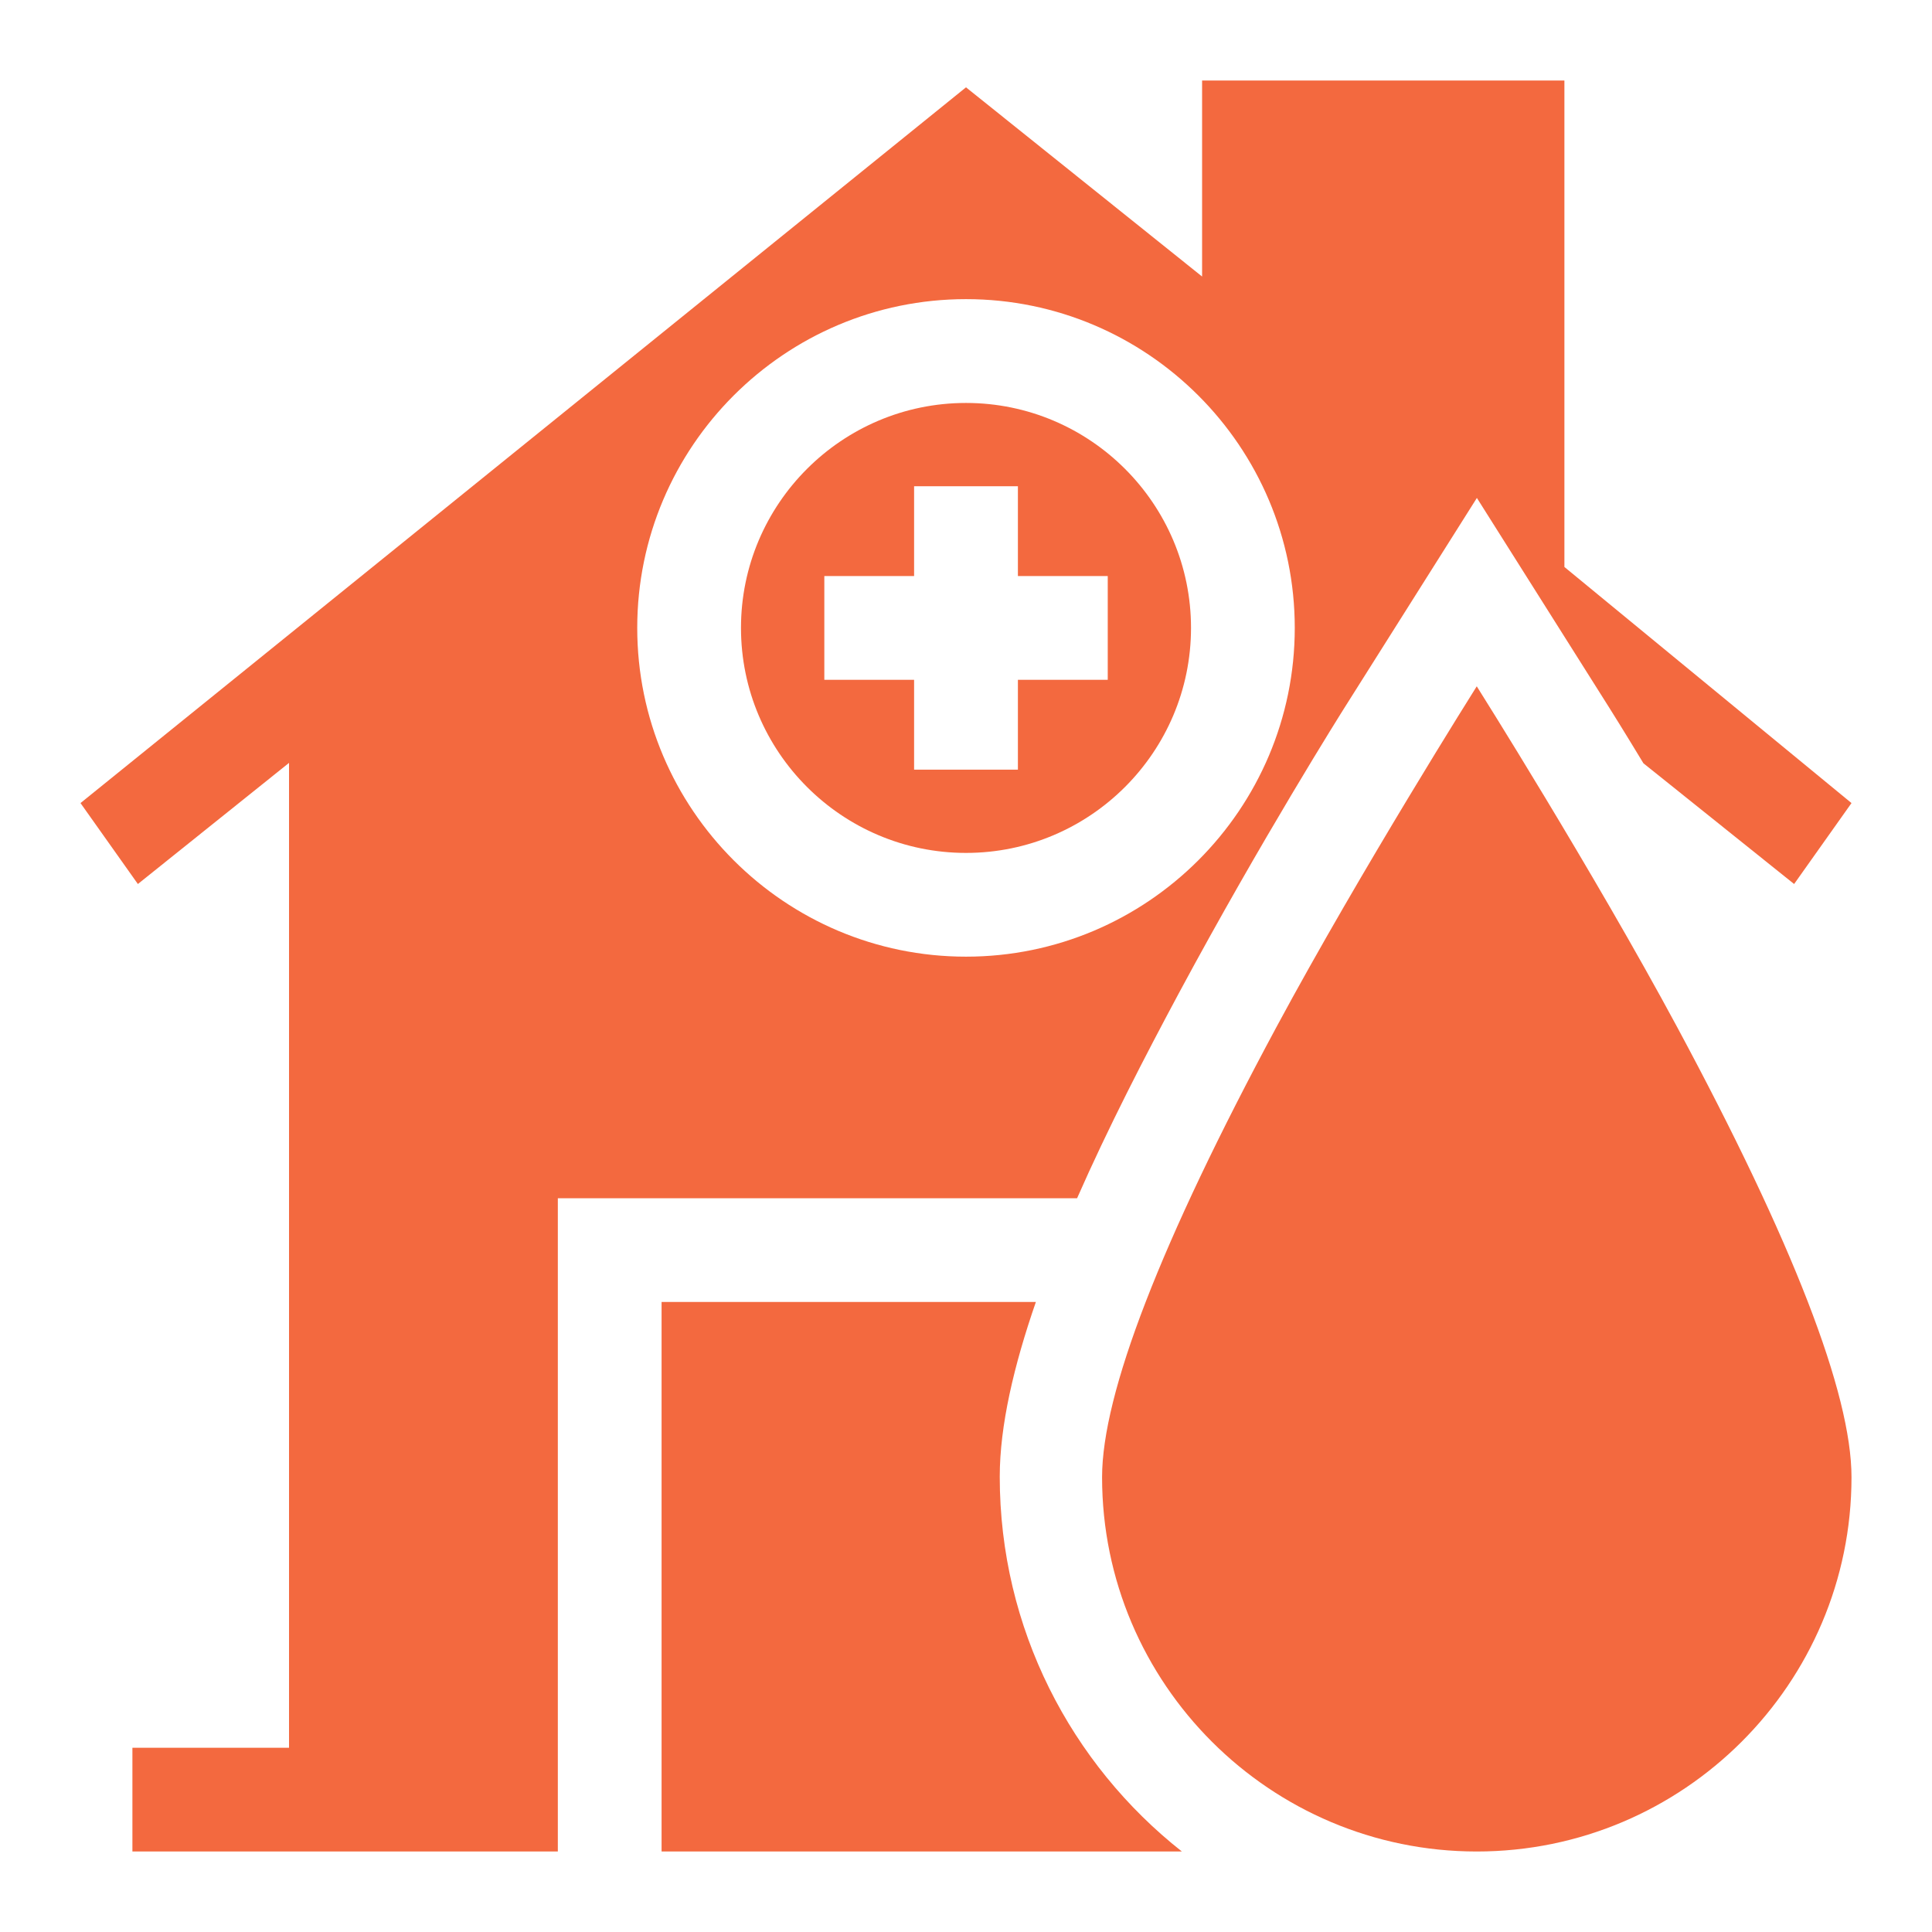 <svg width="30" height="30" viewBox="0 0 30 30" fill="none" xmlns="http://www.w3.org/2000/svg">
<g clip-path="url(#clip0)">
<path d="M15.524 22.93C15.524 22.138 15.743 21.204 16.085 20.217H10.273V28.75H18.352C16.631 27.392 15.524 25.288 15.524 22.93Z" fill="#F3693F"/>
<path d="M16.725 18.606C17.207 17.511 17.774 16.412 18.308 15.417C19.583 13.045 20.836 11.054 20.889 10.971L22.933 7.732L24.977 10.971C24.998 11.004 25.202 11.328 25.519 11.852L27.859 13.727L28.75 12.47L24.292 8.804V1.25H18.666V4.294L15 1.356L1.25 12.47L2.141 13.727L4.488 11.846V27.139H2.056V28.75H8.662V18.606H16.725ZM15 4.645C17.815 4.645 20.105 6.935 20.105 9.75C20.105 12.565 17.815 14.855 15 14.855C12.185 14.855 9.895 12.565 9.895 9.75C9.895 6.935 12.185 4.645 15 4.645Z" fill="#F3693F"/>
<path d="M15 13.244C16.927 13.244 18.494 11.677 18.494 9.75C18.494 7.824 16.927 6.257 15 6.257C13.074 6.257 11.506 7.824 11.506 9.75C11.506 11.677 13.074 13.244 15 13.244ZM12.8 8.945H14.194V7.55H15.806V8.945H17.201V10.556H15.806V11.951H14.194V10.556H12.8V8.945Z" fill="#F3693F"/>
<path d="M26.043 15.949C24.727 13.504 22.931 10.657 22.931 10.657C22.931 10.657 21.136 13.504 19.82 15.949C18.024 19.288 17.113 21.64 17.113 22.938C17.113 26.143 19.723 28.75 22.931 28.75C26.14 28.75 28.75 26.143 28.75 22.938C28.75 21.64 27.839 19.288 26.043 15.949Z" fill="#F3693F"/>
</g>
<defs>
<clipPath id="clip0">
<rect width="27.5" height="27.5" fill="white" transform="translate(1.25 1.25)"/>
</clipPath>
</defs>
</svg>
